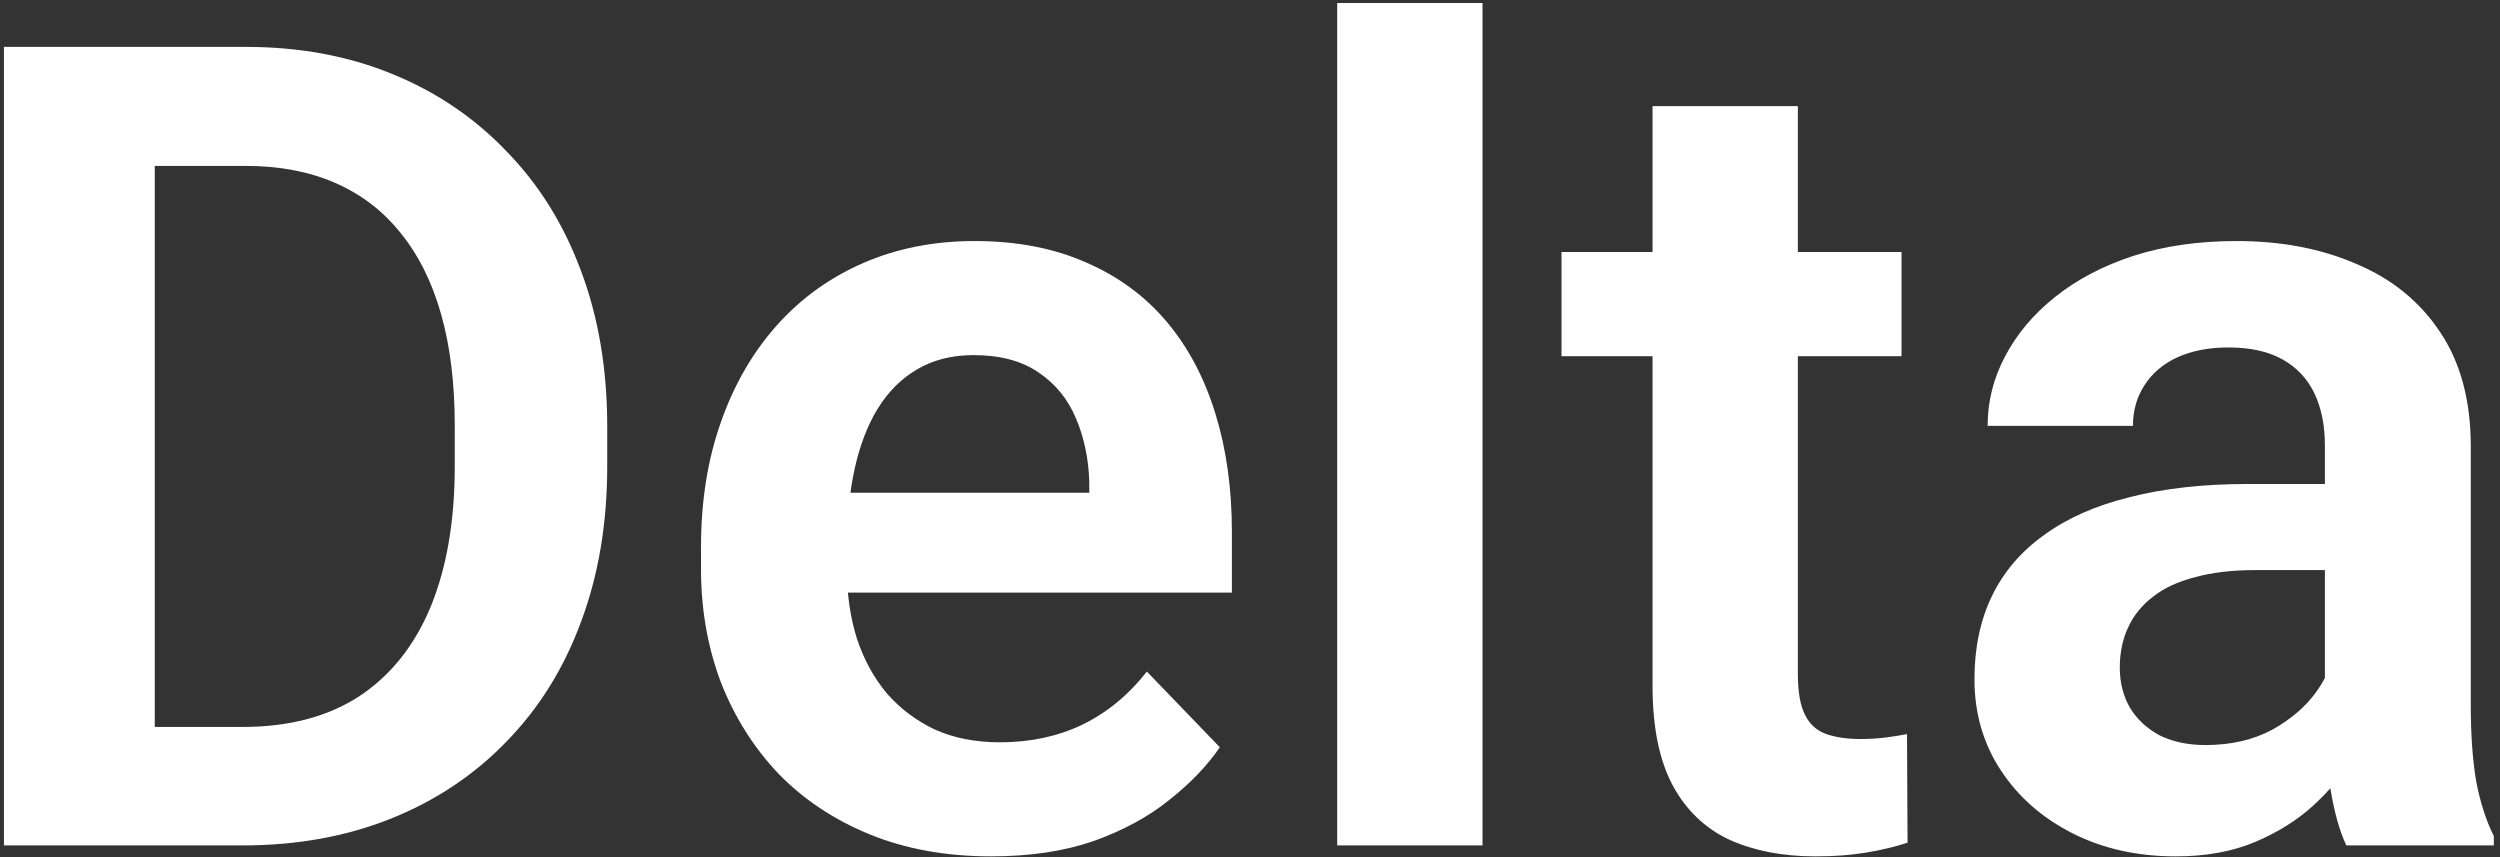 <svg width="207" height="71" viewBox="0 0 207 71" fill="none" xmlns="http://www.w3.org/2000/svg">
<rect x="0" y="0" width="207" height="71" fill="#333333" stroke="none"/>
<path d="M20.08 70H5.821L5.912 60.191H20.08C23.925 60.191 27.149 59.344 29.752 57.648C32.356 55.923 34.324 53.456 35.656 50.247C36.988 47.007 37.654 43.132 37.654 38.622V35.216C37.654 31.734 37.275 28.662 36.519 25.998C35.762 23.334 34.642 21.093 33.158 19.277C31.705 17.46 29.904 16.083 27.754 15.145C25.605 14.206 23.138 13.737 20.352 13.737H5.549V3.883H20.352C24.773 3.883 28.799 4.625 32.432 6.108C36.095 7.591 39.258 9.726 41.922 12.511C44.617 15.266 46.675 18.565 48.098 22.41C49.551 26.255 50.278 30.554 50.278 35.307V38.622C50.278 43.344 49.551 47.643 48.098 51.518C46.675 55.363 44.617 58.663 41.922 61.417C39.258 64.172 36.08 66.291 32.386 67.775C28.693 69.258 24.591 70 20.08 70ZM12.815 3.883V70H0.327V3.883H12.815ZM82.065 70.908C78.341 70.908 74.996 70.303 72.029 69.092C69.062 67.881 66.535 66.201 64.446 64.051C62.387 61.872 60.798 59.344 59.678 56.468C58.588 53.562 58.043 50.443 58.043 47.113V45.297C58.043 41.513 58.588 38.077 59.678 34.989C60.768 31.871 62.312 29.191 64.31 26.951C66.308 24.711 68.699 22.985 71.484 21.774C74.269 20.564 77.342 19.958 80.703 19.958C84.184 19.958 87.257 20.548 89.921 21.729C92.585 22.879 94.81 24.514 96.596 26.633C98.382 28.752 99.73 31.295 100.638 34.262C101.546 37.199 102 40.453 102 44.025V49.066H63.492V40.801H90.193V39.893C90.133 37.986 89.769 36.245 89.103 34.671C88.438 33.066 87.408 31.795 86.016 30.856C84.623 29.888 82.822 29.403 80.612 29.403C78.826 29.403 77.267 29.797 75.935 30.584C74.633 31.341 73.543 32.431 72.665 33.853C71.817 35.246 71.182 36.911 70.758 38.849C70.334 40.786 70.122 42.935 70.122 45.297V47.113C70.122 49.172 70.394 51.079 70.939 52.835C71.515 54.591 72.347 56.12 73.437 57.421C74.557 58.693 75.889 59.692 77.433 60.419C79.007 61.115 80.793 61.463 82.791 61.463C85.304 61.463 87.575 60.978 89.603 60.01C91.662 59.011 93.448 57.542 94.961 55.605L101.001 61.872C99.972 63.385 98.579 64.838 96.823 66.231C95.098 67.624 93.009 68.759 90.557 69.637C88.105 70.484 85.274 70.908 82.065 70.908ZM122.752 0.25V70H110.719V0.25H122.752ZM157.446 20.866V29.494H129.292V20.866H157.446ZM136.83 8.787H148.863V55.832C148.863 57.285 149.06 58.405 149.454 59.192C149.847 59.98 150.438 60.509 151.225 60.782C152.012 61.054 152.95 61.19 154.04 61.19C154.827 61.19 155.554 61.145 156.22 61.054C156.886 60.963 157.446 60.873 157.9 60.782L157.945 69.773C156.946 70.106 155.811 70.378 154.54 70.59C153.298 70.802 151.891 70.908 150.316 70.908C147.622 70.908 145.261 70.454 143.232 69.546C141.204 68.607 139.63 67.109 138.51 65.05C137.39 62.961 136.83 60.206 136.83 56.786V8.787ZM192.502 59.556V36.896C192.502 35.231 192.215 33.793 191.64 32.582C191.064 31.371 190.187 30.433 189.006 29.767C187.825 29.101 186.327 28.768 184.51 28.768C182.906 28.768 181.498 29.04 180.287 29.585C179.106 30.13 178.198 30.902 177.562 31.901C176.927 32.87 176.609 33.99 176.609 35.261H164.575C164.575 33.233 165.06 31.311 166.028 29.494C166.997 27.648 168.375 26.013 170.161 24.59C171.977 23.137 174.142 22.002 176.654 21.184C179.197 20.367 182.043 19.958 185.191 19.958C188.915 19.958 192.23 20.594 195.136 21.865C198.073 23.106 200.374 24.983 202.039 27.496C203.734 30.009 204.582 33.172 204.582 36.987V58.42C204.582 60.873 204.733 62.977 205.036 64.732C205.369 66.458 205.853 67.957 206.489 69.228V70H194.273C193.698 68.759 193.259 67.185 192.957 65.277C192.654 63.34 192.502 61.433 192.502 59.556ZM194.183 40.075L194.273 47.204H186.69C184.813 47.204 183.163 47.401 181.74 47.794C180.317 48.158 179.152 48.703 178.244 49.429C177.335 50.126 176.654 50.973 176.2 51.972C175.746 52.941 175.519 54.046 175.519 55.287C175.519 56.498 175.792 57.588 176.336 58.557C176.912 59.525 177.729 60.297 178.789 60.873C179.878 61.417 181.15 61.69 182.603 61.69C184.722 61.69 186.569 61.266 188.143 60.419C189.717 59.541 190.943 58.481 191.821 57.24C192.699 55.998 193.168 54.818 193.229 53.698L196.68 58.874C196.256 60.116 195.621 61.433 194.773 62.825C193.925 64.218 192.835 65.519 191.503 66.731C190.171 67.941 188.567 68.94 186.69 69.728C184.813 70.515 182.633 70.908 180.151 70.908C176.972 70.908 174.126 70.272 171.614 69.001C169.101 67.73 167.118 65.989 165.665 63.779C164.212 61.569 163.485 59.056 163.485 56.241C163.485 53.637 163.97 51.336 164.938 49.338C165.907 47.34 167.345 45.66 169.252 44.298C171.16 42.905 173.521 41.861 176.336 41.165C179.182 40.438 182.437 40.075 186.1 40.075H194.183Z" fill="white"/>
</svg>
